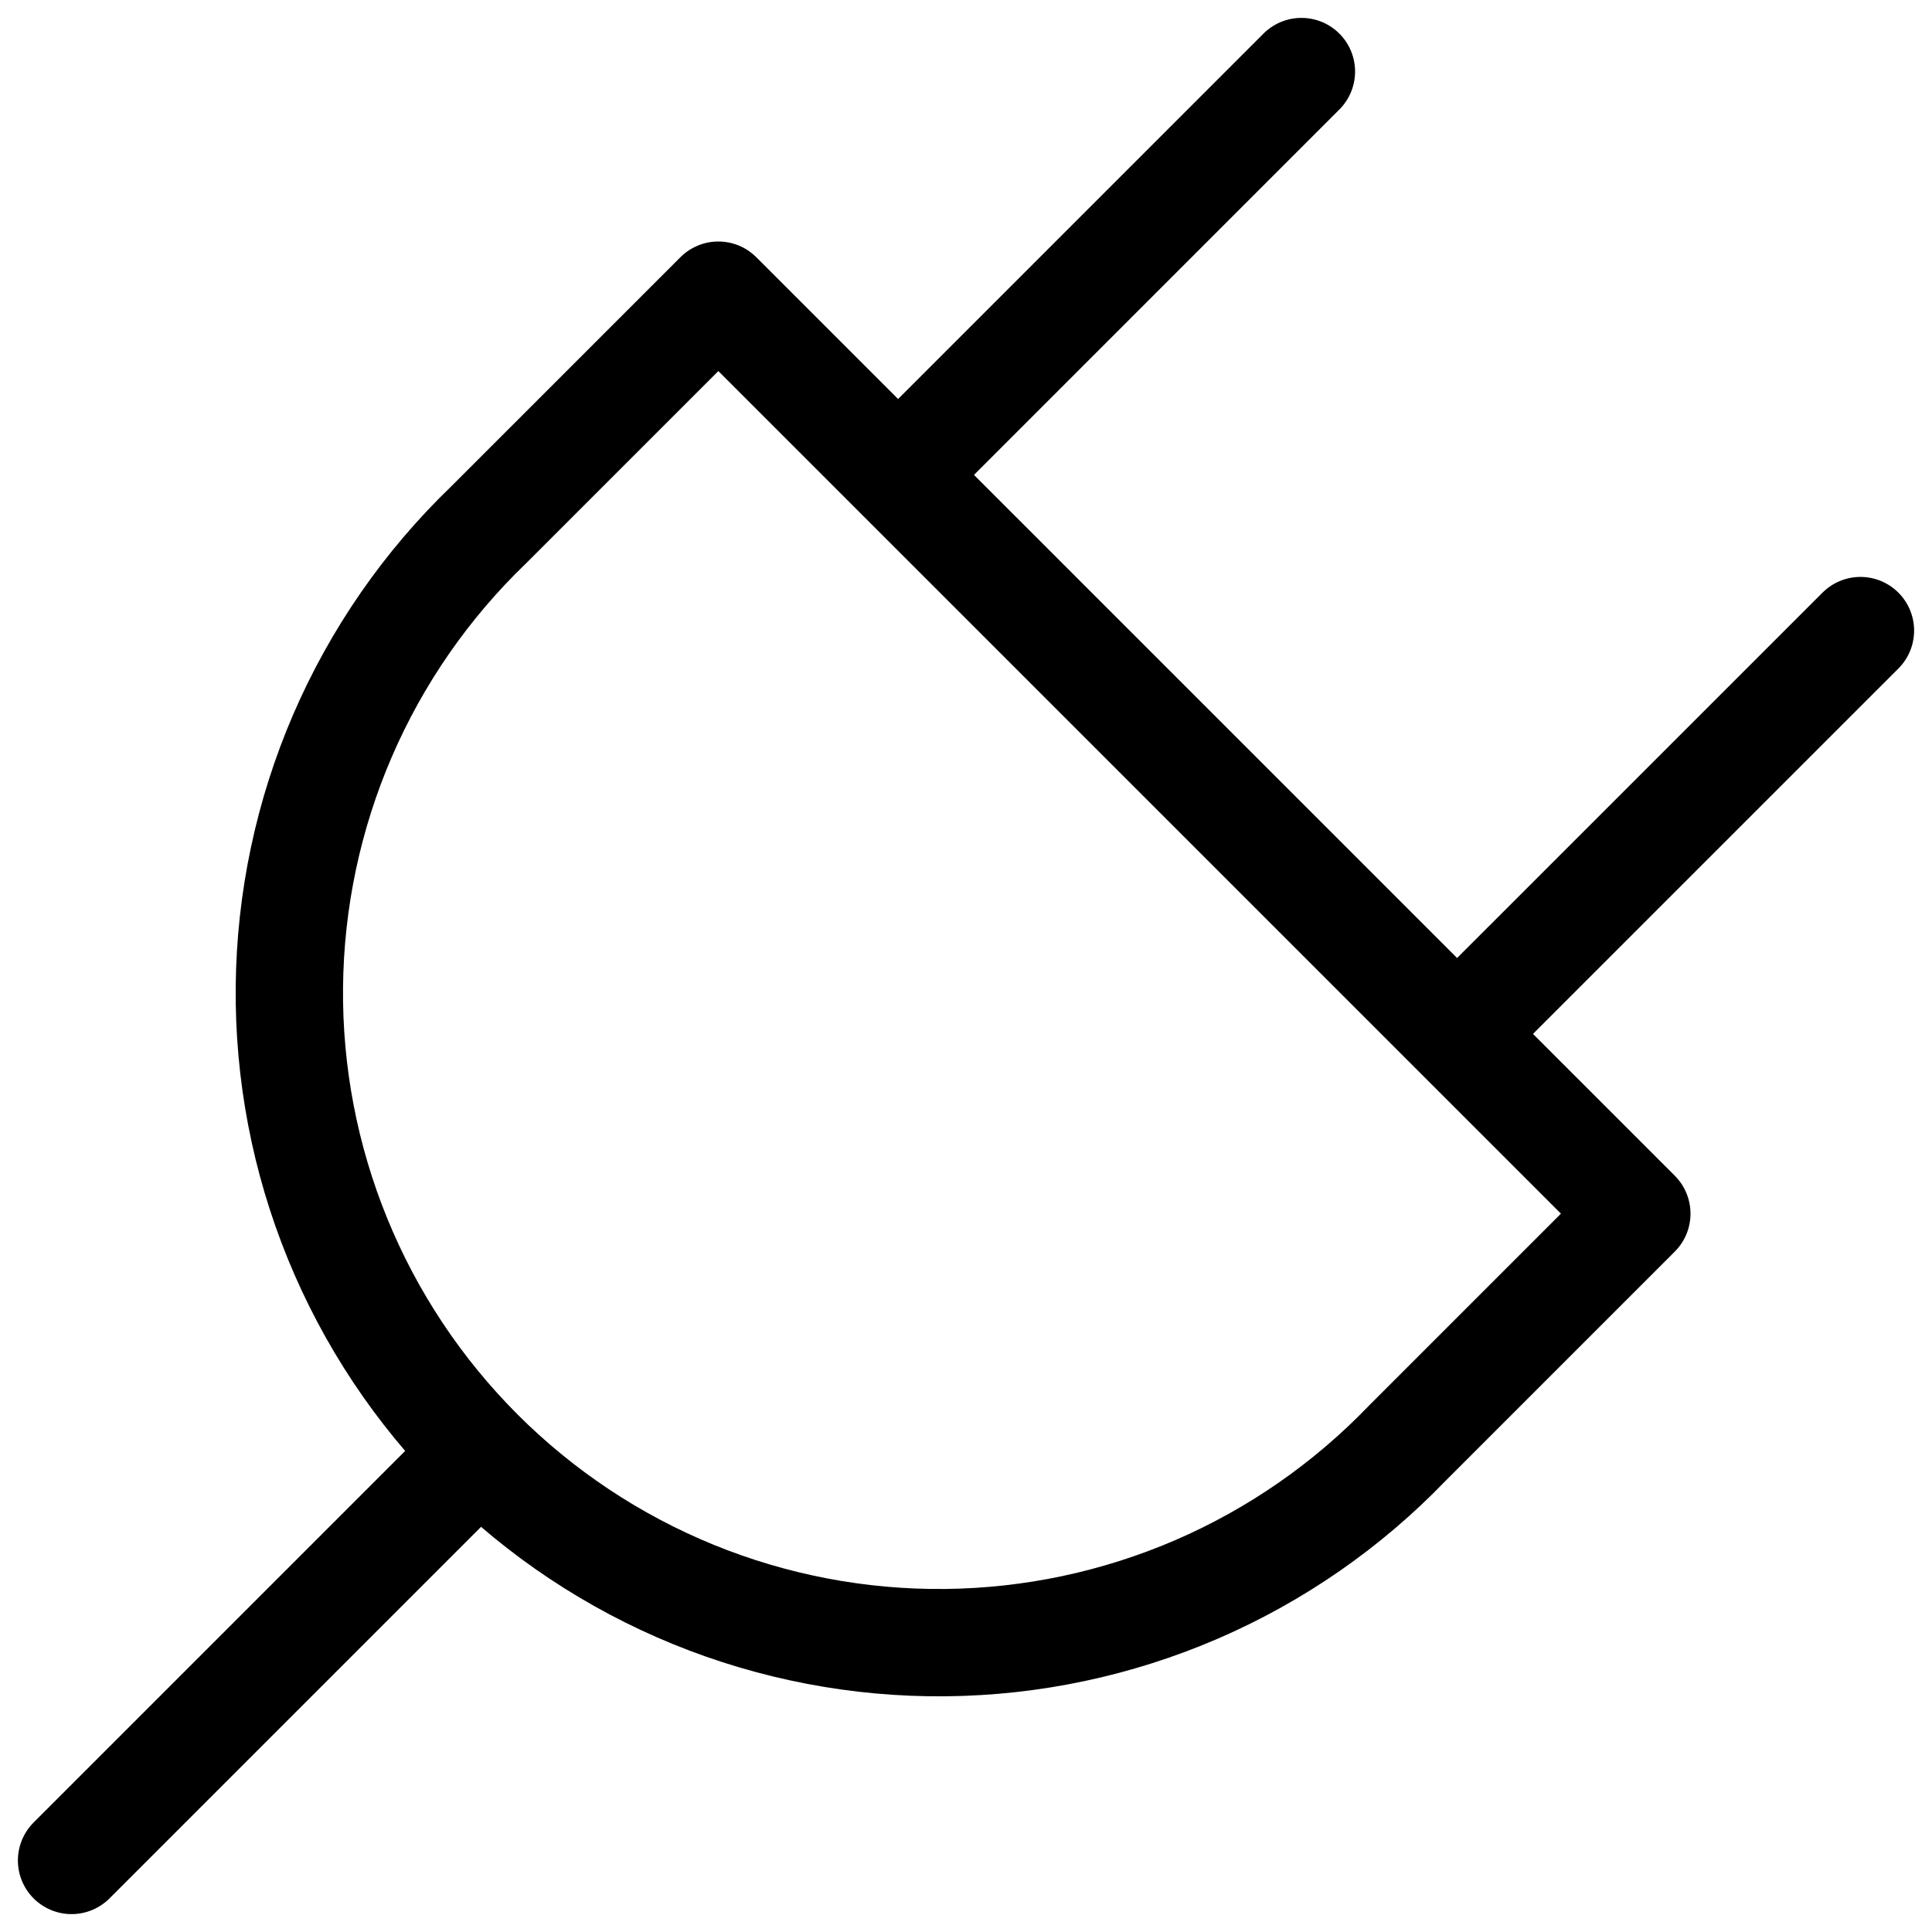 <svg width="54" height="54" viewBox="0 0 54 54" fill="none" xmlns="http://www.w3.org/2000/svg">
<path d="M2 52L12.938 41.062M36.375 2L25.438 12.938M52 17.625L41.062 28.562M20.078 8.25L45.75 33.922L39.331 40.341C37.658 42.081 35.654 43.47 33.438 44.427C31.221 45.383 28.836 45.888 26.422 45.912C24.007 45.936 21.613 45.477 19.378 44.565C17.143 43.652 15.112 42.302 13.405 40.595C11.698 38.888 10.348 36.857 9.435 34.622C8.522 32.387 8.064 29.993 8.088 27.578C8.112 25.164 8.617 22.779 9.573 20.562C10.53 18.346 11.919 16.342 13.659 14.669L20.078 8.25Z" stroke="black" stroke-width="3" stroke-linecap="round" stroke-linejoin="round"/>
</svg>
